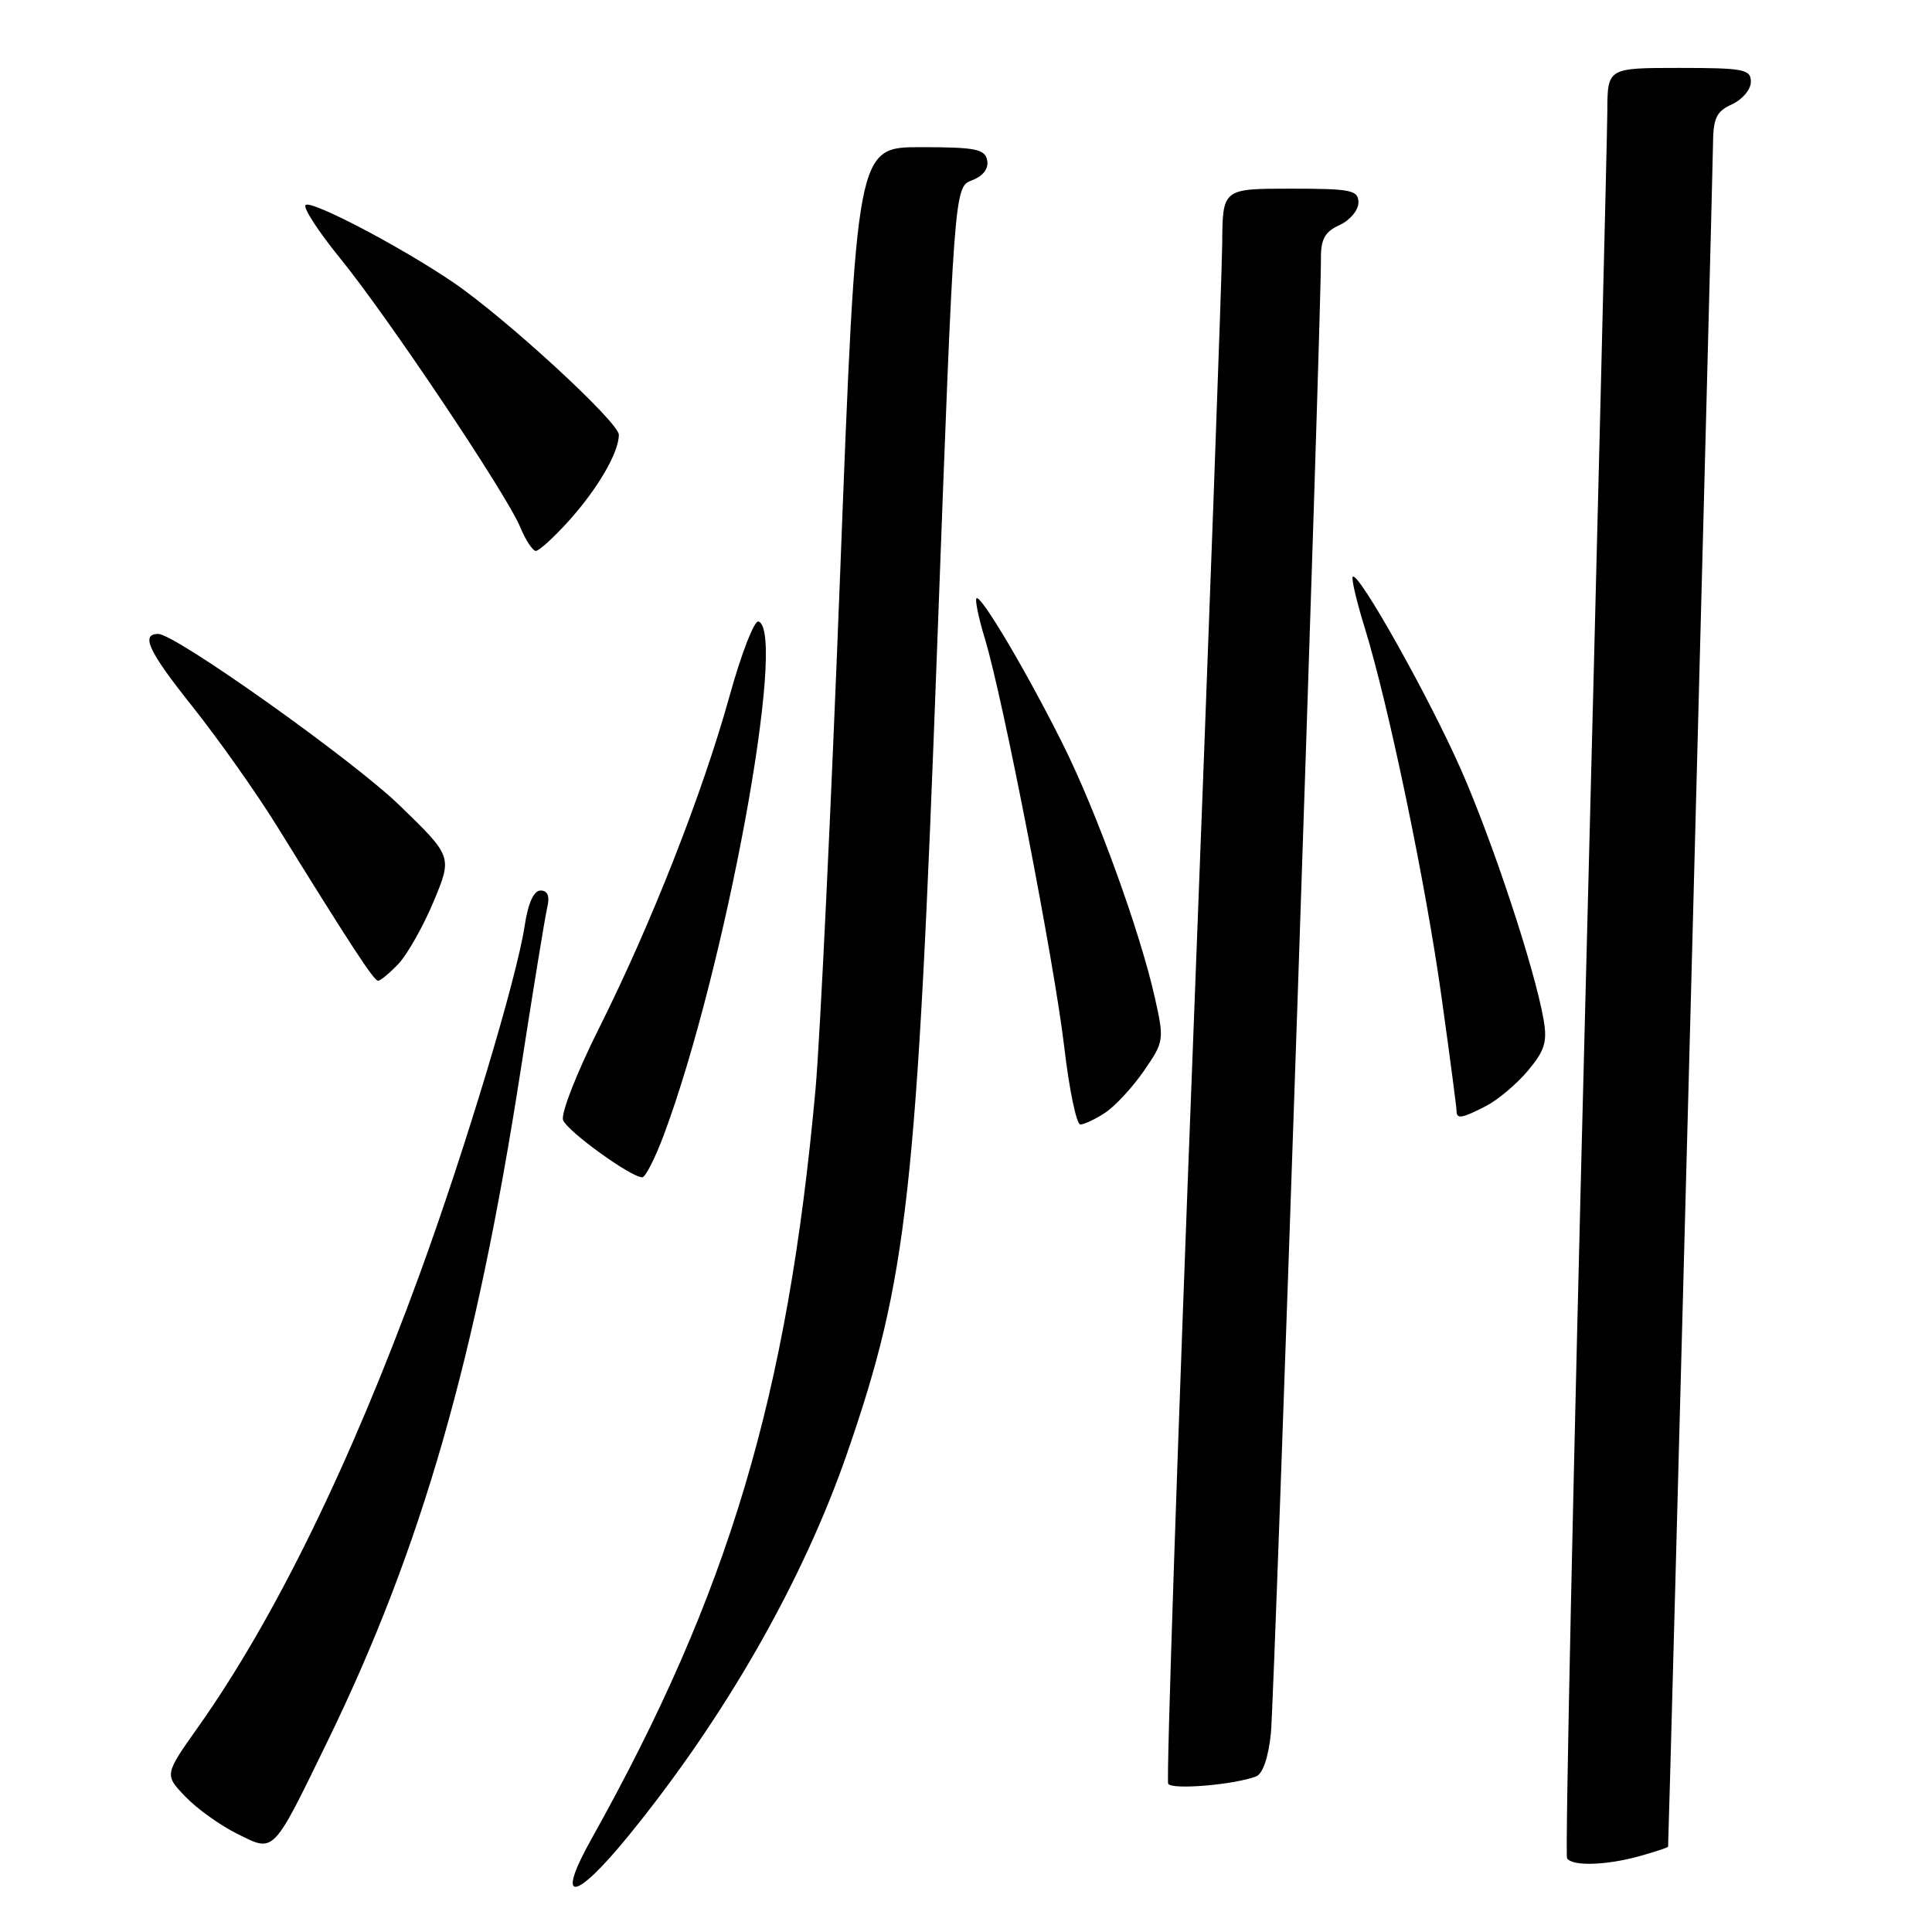 <?xml version="1.0" encoding="UTF-8" standalone="no"?>
<!DOCTYPE svg PUBLIC "-//W3C//DTD SVG 1.1//EN" "http://www.w3.org/Graphics/SVG/1.1/DTD/svg11.dtd" >
<svg xmlns="http://www.w3.org/2000/svg" xmlns:xlink="http://www.w3.org/1999/xlink" version="1.1" viewBox="0 0 256 256">
 <g >
 <path fill="currentColor"
d=" M 83.28 243.25 C 96.07 227.56 106.41 209.46 112.27 192.50 C 120.26 169.36 121.48 158.37 124.18 85.64 C 126.44 24.79 126.44 24.79 128.79 23.89 C 130.27 23.33 131.02 22.35 130.81 21.25 C 130.52 19.75 129.27 19.50 121.99 19.50 C 113.50 19.50 113.50 19.50 111.33 75.83 C 110.14 106.81 108.66 137.64 108.06 144.33 C 104.36 185.06 96.57 211.13 78.36 243.69 C 73.54 252.30 76.08 252.08 83.28 243.25 Z  M 217.25 245.95 C 219.31 245.37 221.01 244.81 221.03 244.70 C 221.12 244.03 226.96 22.71 226.98 19.23 C 227.00 15.65 227.41 14.77 229.50 13.82 C 230.88 13.19 232.00 11.85 232.00 10.84 C 232.00 9.18 231.06 9.00 222.50 9.00 C 213.00 9.00 213.00 9.00 212.98 14.75 C 212.96 17.91 211.65 71.12 210.06 132.98 C 208.47 194.84 207.38 245.80 207.64 246.23 C 208.31 247.31 212.82 247.18 217.25 245.95 Z  M 43.51 230.50 C 55.88 205.05 63.08 179.97 69.02 141.62 C 70.65 131.10 72.22 121.49 72.51 120.25 C 72.87 118.73 72.58 118.00 71.63 118.00 C 70.73 118.00 69.98 119.65 69.53 122.62 C 68.49 129.58 61.65 152.29 55.62 168.81 C 46.43 193.99 36.39 214.52 26.26 228.83 C 21.78 235.16 21.78 235.16 24.56 238.06 C 26.08 239.65 29.17 241.87 31.42 242.98 C 36.42 245.47 36.03 245.87 43.51 230.50 Z  M 166.45 235.38 C 167.32 235.05 168.08 232.83 168.40 229.67 C 168.88 224.95 175.09 41.81 175.03 34.23 C 175.01 31.70 175.56 30.70 177.50 29.82 C 178.88 29.19 180.00 27.85 180.00 26.84 C 180.00 25.19 179.07 25.00 171.00 25.00 C 162.00 25.00 162.00 25.00 161.95 32.25 C 161.92 36.24 160.19 83.60 158.11 137.50 C 156.02 191.40 154.53 235.89 154.79 236.36 C 155.24 237.19 163.54 236.50 166.45 235.38 Z  M 87.94 150.44 C 96.07 128.71 104.38 83.66 100.50 82.35 C 99.95 82.17 98.22 86.62 96.66 92.26 C 93.07 105.18 86.30 122.40 79.39 136.21 C 76.44 142.09 74.29 147.59 74.61 148.42 C 75.18 149.91 83.61 156.00 85.10 156.00 C 85.52 156.00 86.79 153.50 87.94 150.44 Z  M 146.43 147.45 C 147.73 146.60 150.03 144.12 151.55 141.93 C 154.24 138.04 154.28 137.81 153.03 132.22 C 151.07 123.45 145.31 107.57 140.82 98.58 C 136.04 89.02 129.95 78.72 129.39 79.28 C 129.17 79.49 129.67 81.88 130.49 84.59 C 132.88 92.39 139.70 127.51 141.02 138.75 C 141.68 144.39 142.64 149.00 143.15 149.00 C 143.66 149.00 145.13 148.30 146.43 147.45 Z  M 196.93 146.54 C 198.49 145.73 200.98 143.63 202.46 141.87 C 204.69 139.21 205.05 138.04 204.53 135.08 C 203.35 128.33 197.81 111.57 193.59 101.98 C 189.38 92.42 179.99 75.68 179.25 76.42 C 179.03 76.63 179.75 79.68 180.84 83.20 C 184.02 93.52 188.94 117.16 191.04 132.32 C 192.12 140.05 193.00 146.74 193.00 147.19 C 193.00 148.33 193.69 148.21 196.93 146.54 Z  M 52.81 127.70 C 54.00 126.43 56.09 122.72 57.46 119.45 C 59.94 113.50 59.94 113.50 52.94 106.71 C 46.75 100.71 23.23 84.00 20.97 84.00 C 18.59 84.00 19.68 86.32 25.47 93.58 C 28.96 97.97 34.03 105.14 36.74 109.53 C 46.39 125.13 49.51 129.91 50.08 129.95 C 50.39 129.98 51.62 128.96 52.81 127.70 Z  M 75.33 69.06 C 79.19 64.78 82.00 59.97 82.00 57.61 C 82.00 55.94 66.94 42.09 60.00 37.38 C 53.05 32.66 41.21 26.46 40.49 27.17 C 40.14 27.52 42.18 30.67 45.02 34.16 C 51.32 41.89 67.13 65.49 68.93 69.84 C 69.65 71.58 70.59 73.00 71.00 73.00 C 71.42 73.00 73.37 71.23 75.33 69.06 Z "/>
</g>
</svg>